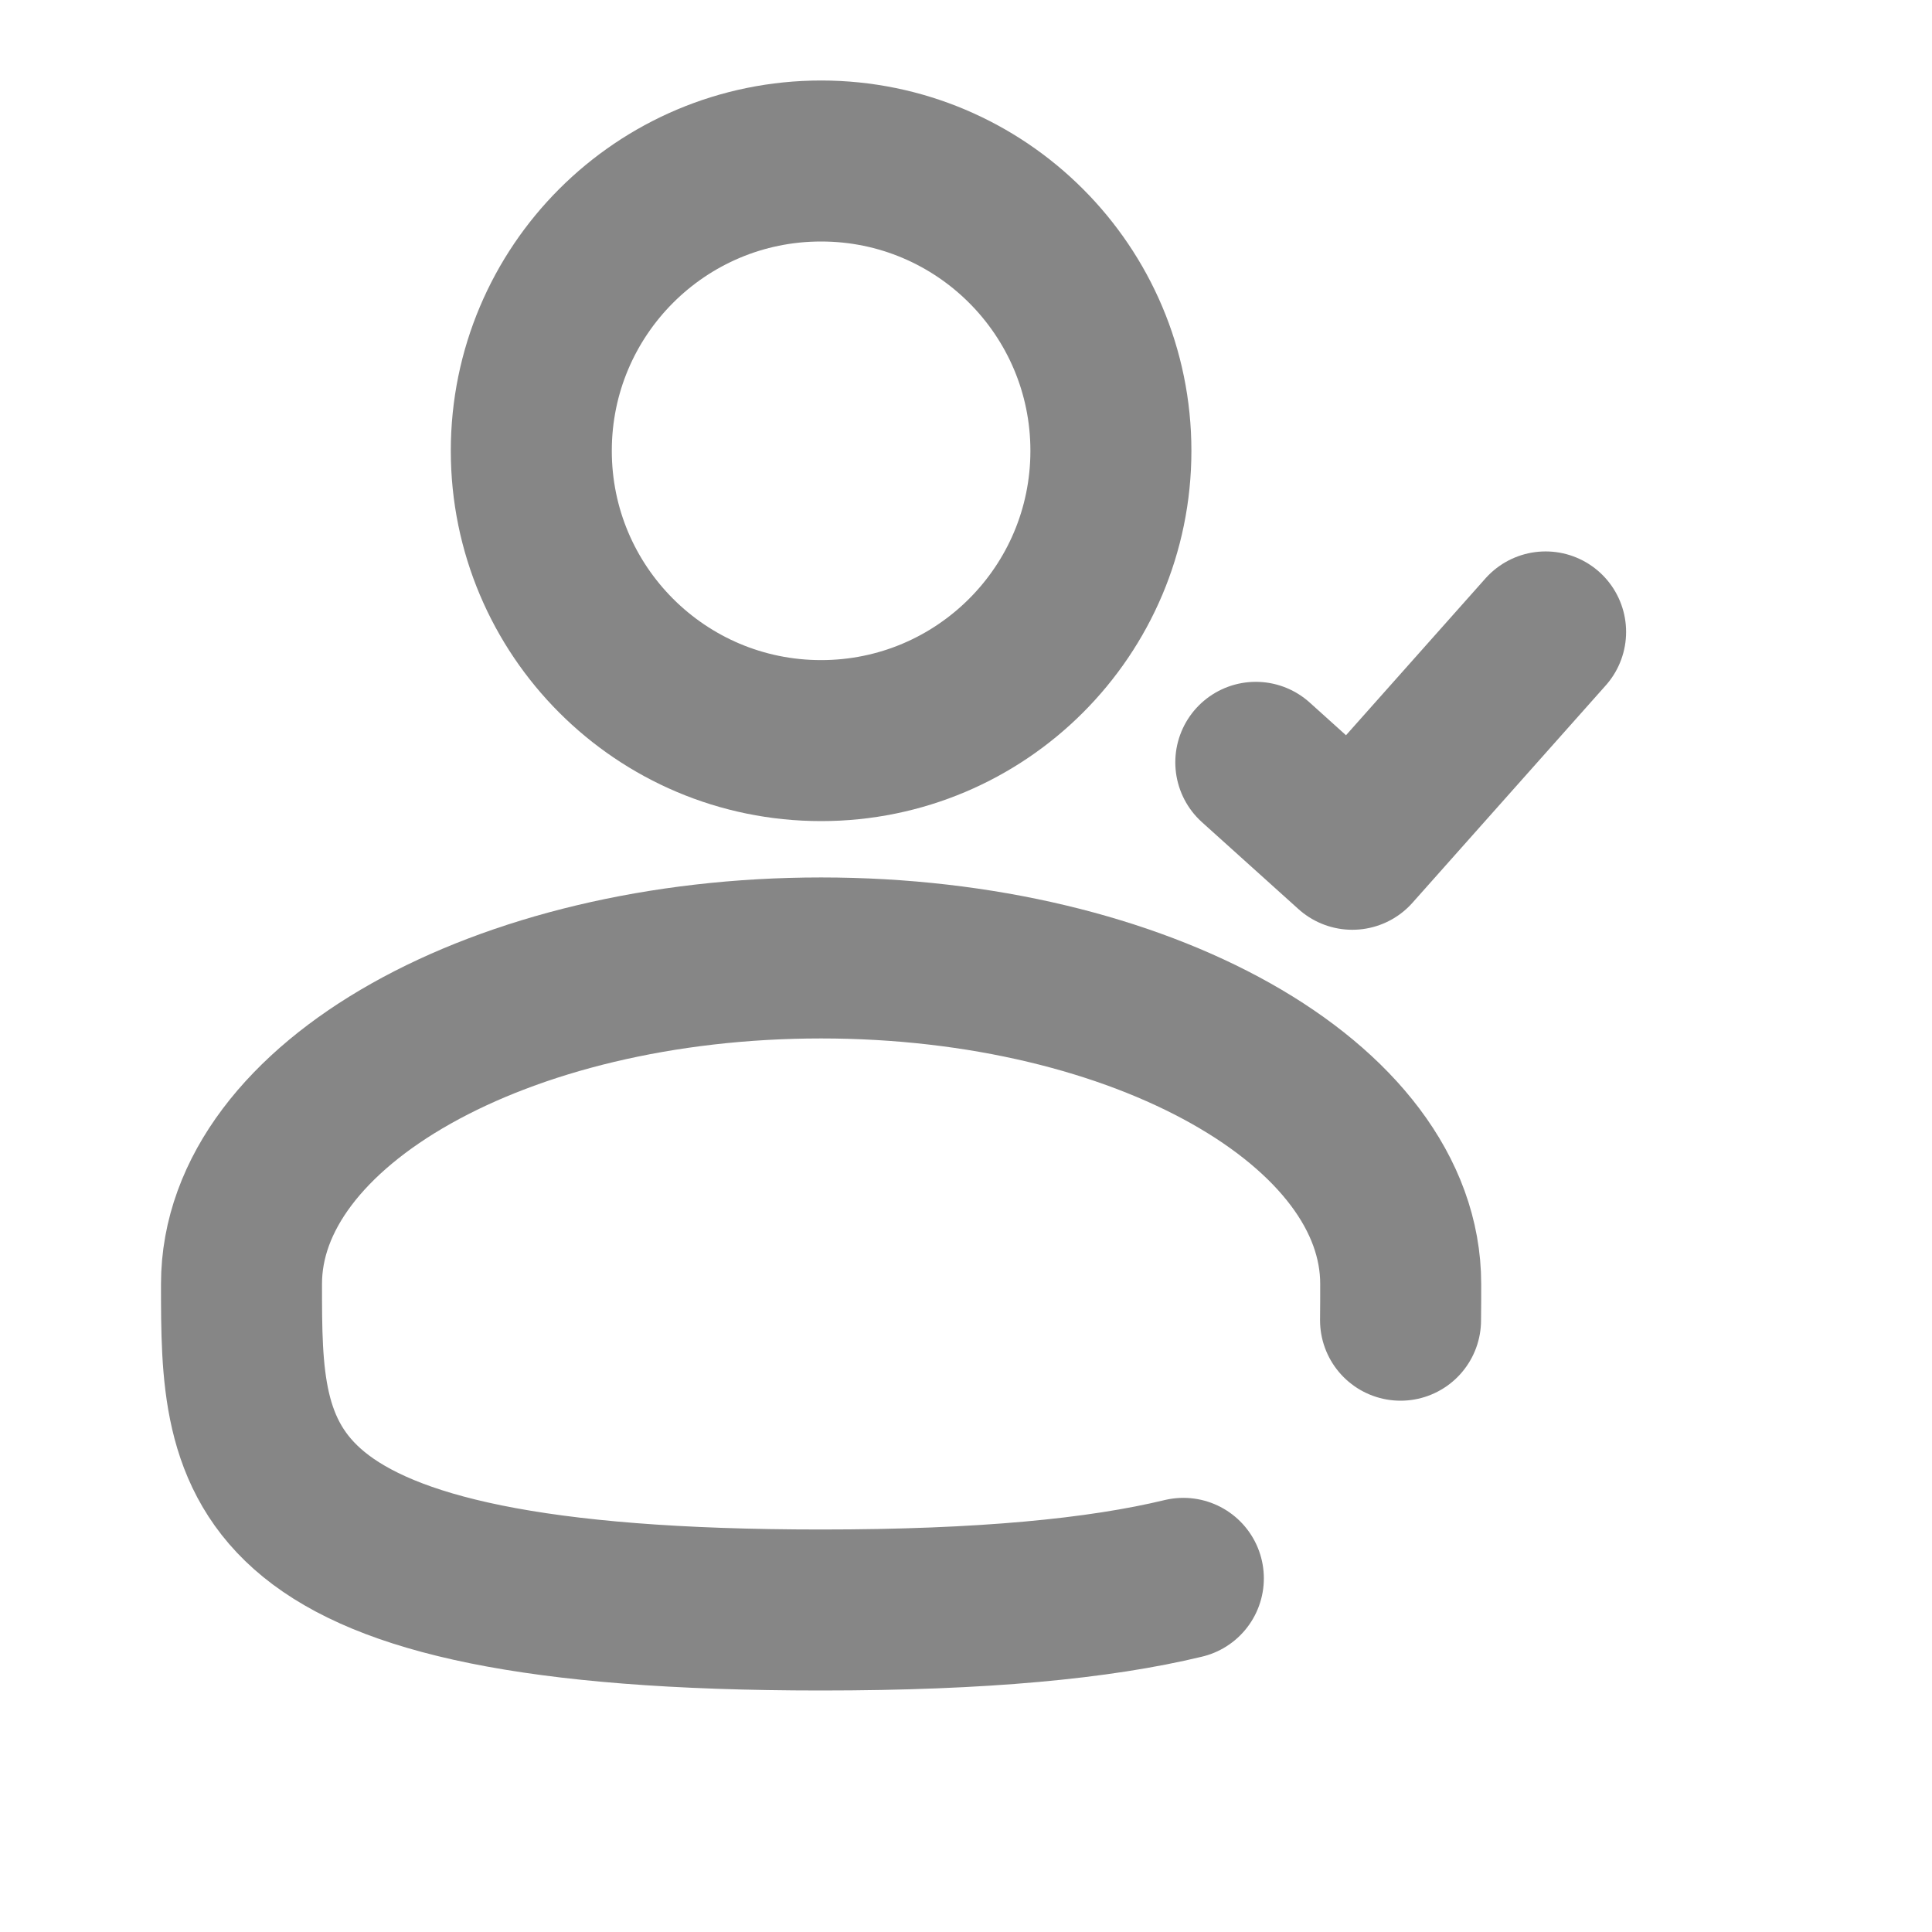 <svg width="24" height="24" viewBox="0 0 24 24" fill="none" xmlns="http://www.w3.org/2000/svg">
<path d="M10.2 9.2C12.188 9.2 13.8 7.588 13.8 5.6C13.8 3.612 12.188 2 10.2 2C8.211 2 6.6 3.612 6.6 5.6C6.6 7.588 8.211 9.2 10.2 9.2Z" stroke="#868686" stroke-width="2"/>
<path d="M15.6 9.47L16.799 10.55L19.2 7.85" stroke="#868686" stroke-width="2" stroke-linecap="round" stroke-linejoin="round"/>
<path d="M17.398 16.4C17.4 16.253 17.4 16.102 17.4 15.95C17.4 13.714 14.176 11.9 10.2 11.9C6.224 11.9 3 13.714 3 15.95C3 18.187 3 20 10.2 20C12.208 20 13.656 19.859 14.7 19.607" stroke="#868686" stroke-width="2" stroke-linecap="round"/>
</svg>

